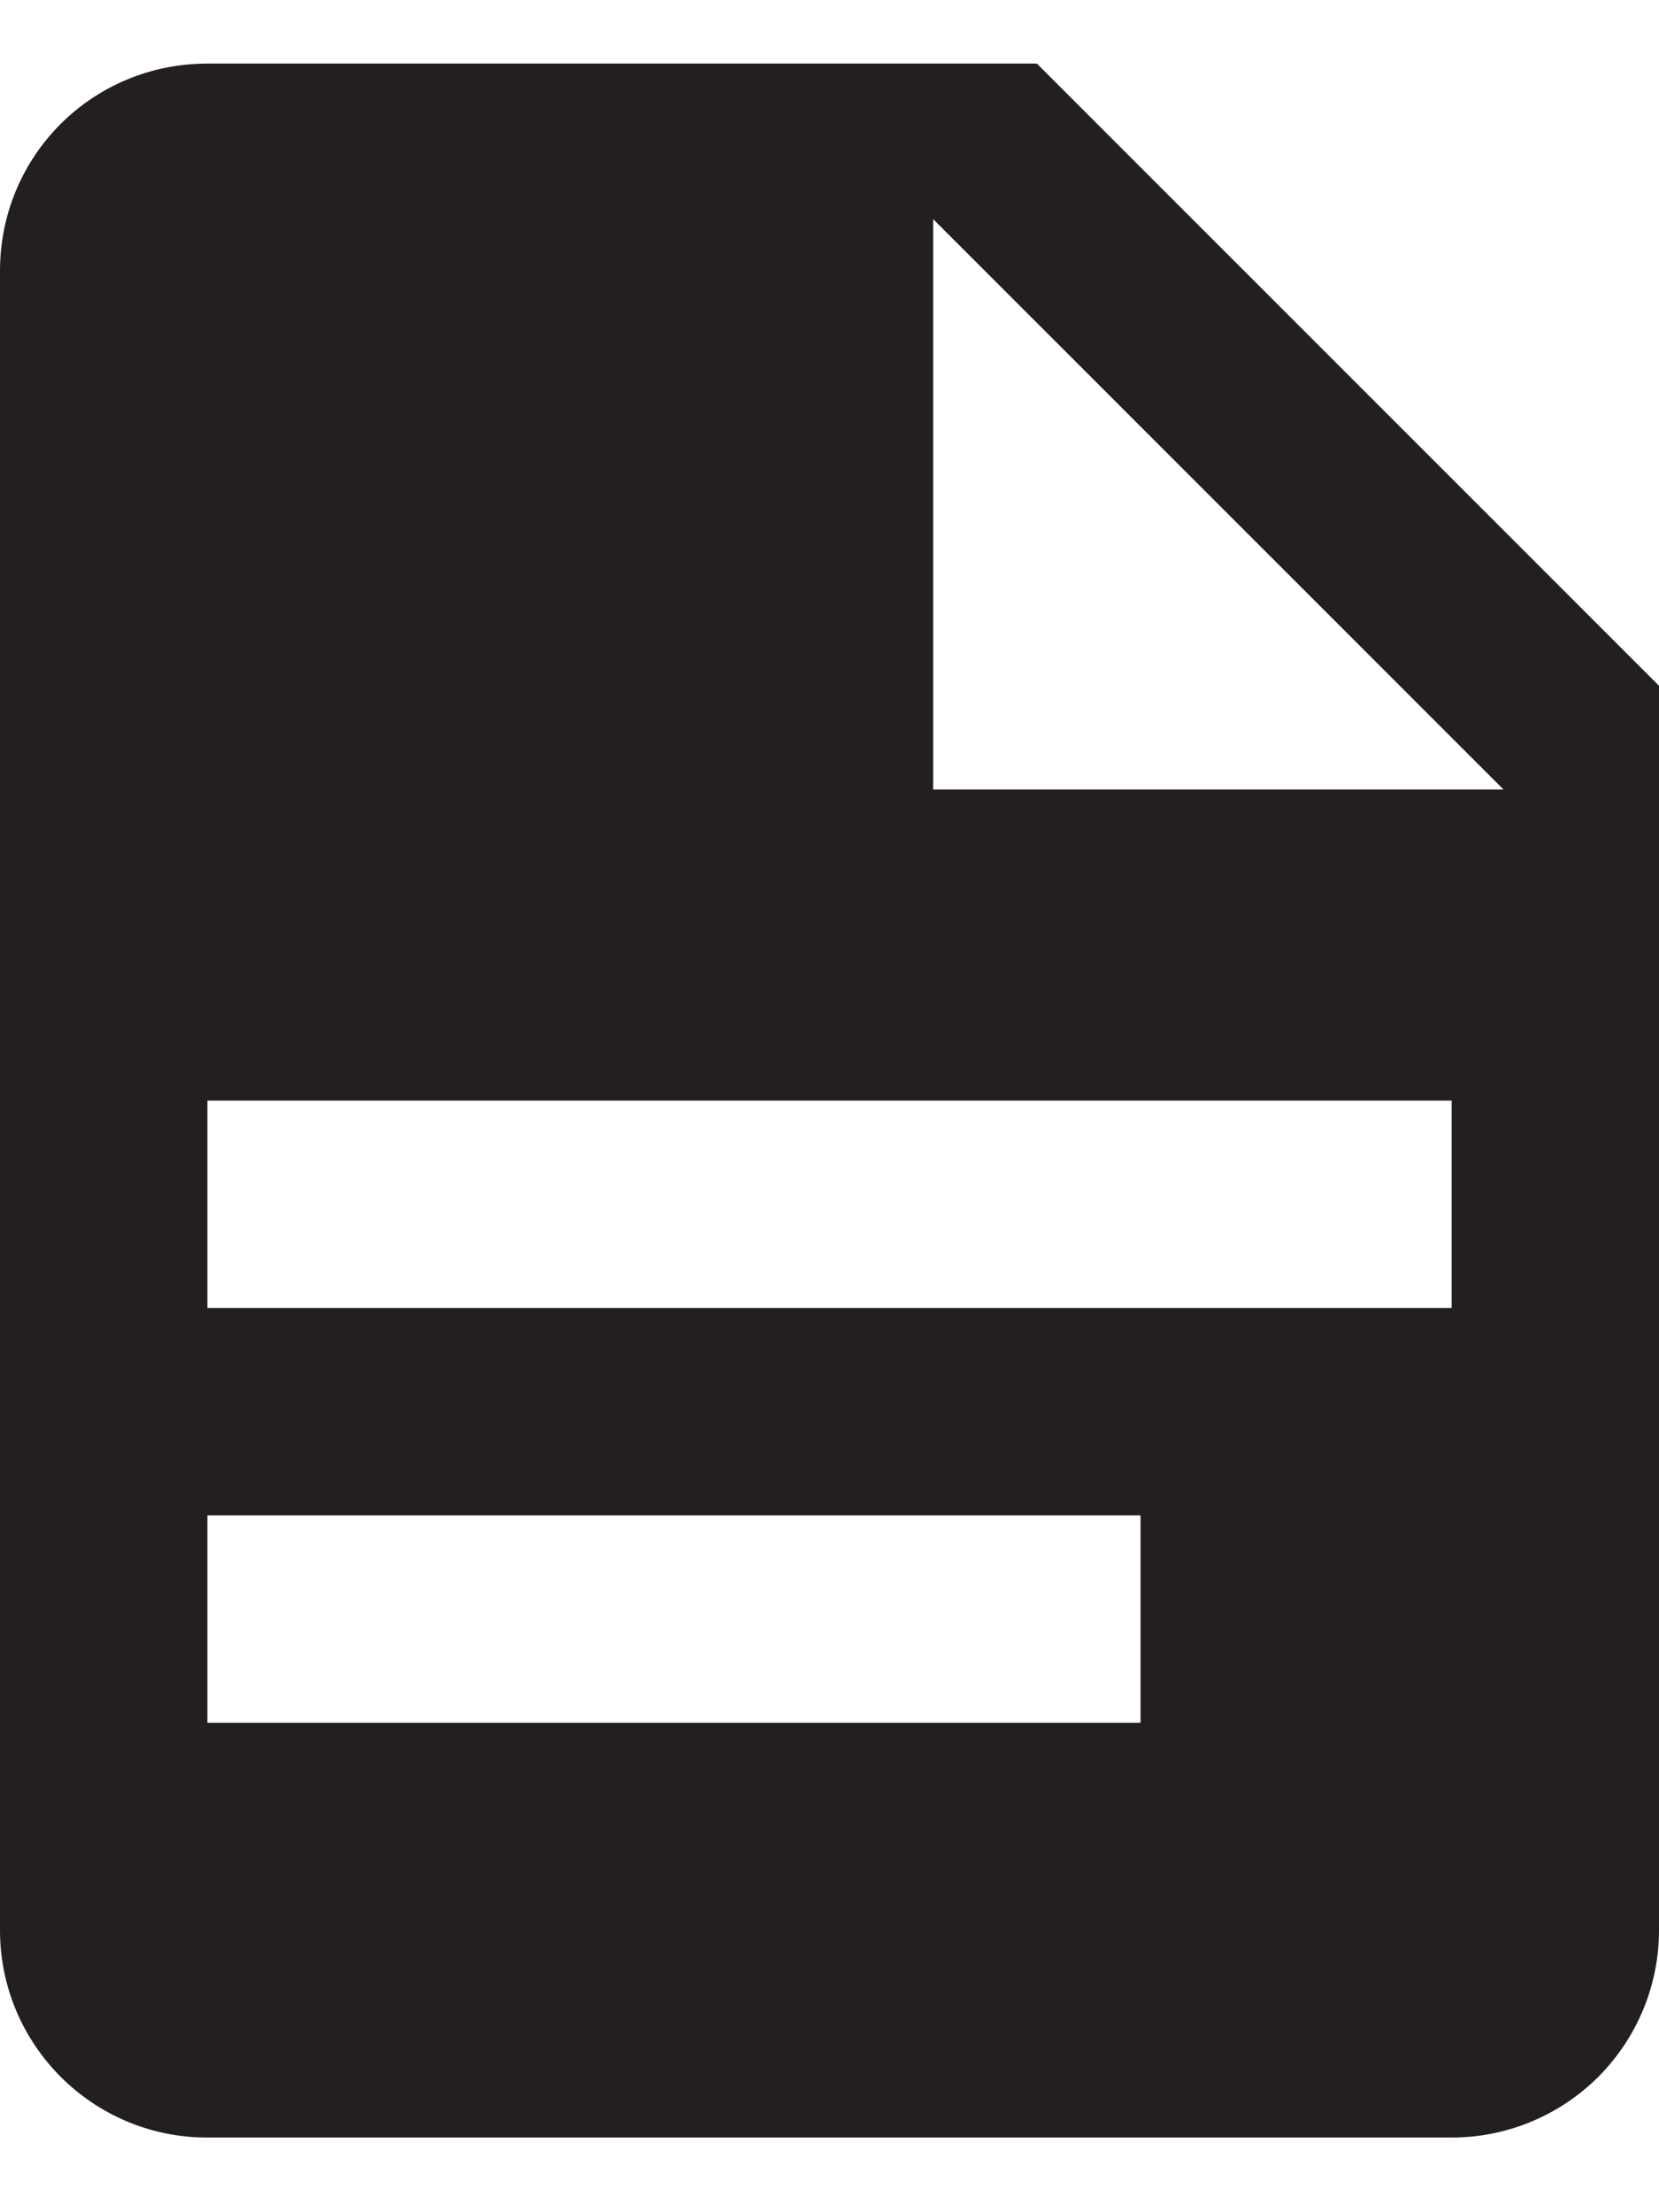 <svg width="12" height="16" viewBox="0 0 12 16" fill="none" xmlns="http://www.w3.org/2000/svg">
  <path d="M6.75 5.71H10.875L6.75 1.585V5.71ZM1.5 0.46H7.5L12 4.96V13.96C12 14.358 11.842 14.739 11.561 15.021C11.279 15.302 10.898 15.46 10.5 15.46H1.5C0.667 15.46 0 14.785 0 13.96V1.96C0 1.127 0.667 0.46 1.5 0.46ZM8.25 12.46V10.96H1.5V12.46H8.25ZM10.5 9.46V7.96H1.5V9.46H10.5Z" fill="#231F20"/>
</svg>
